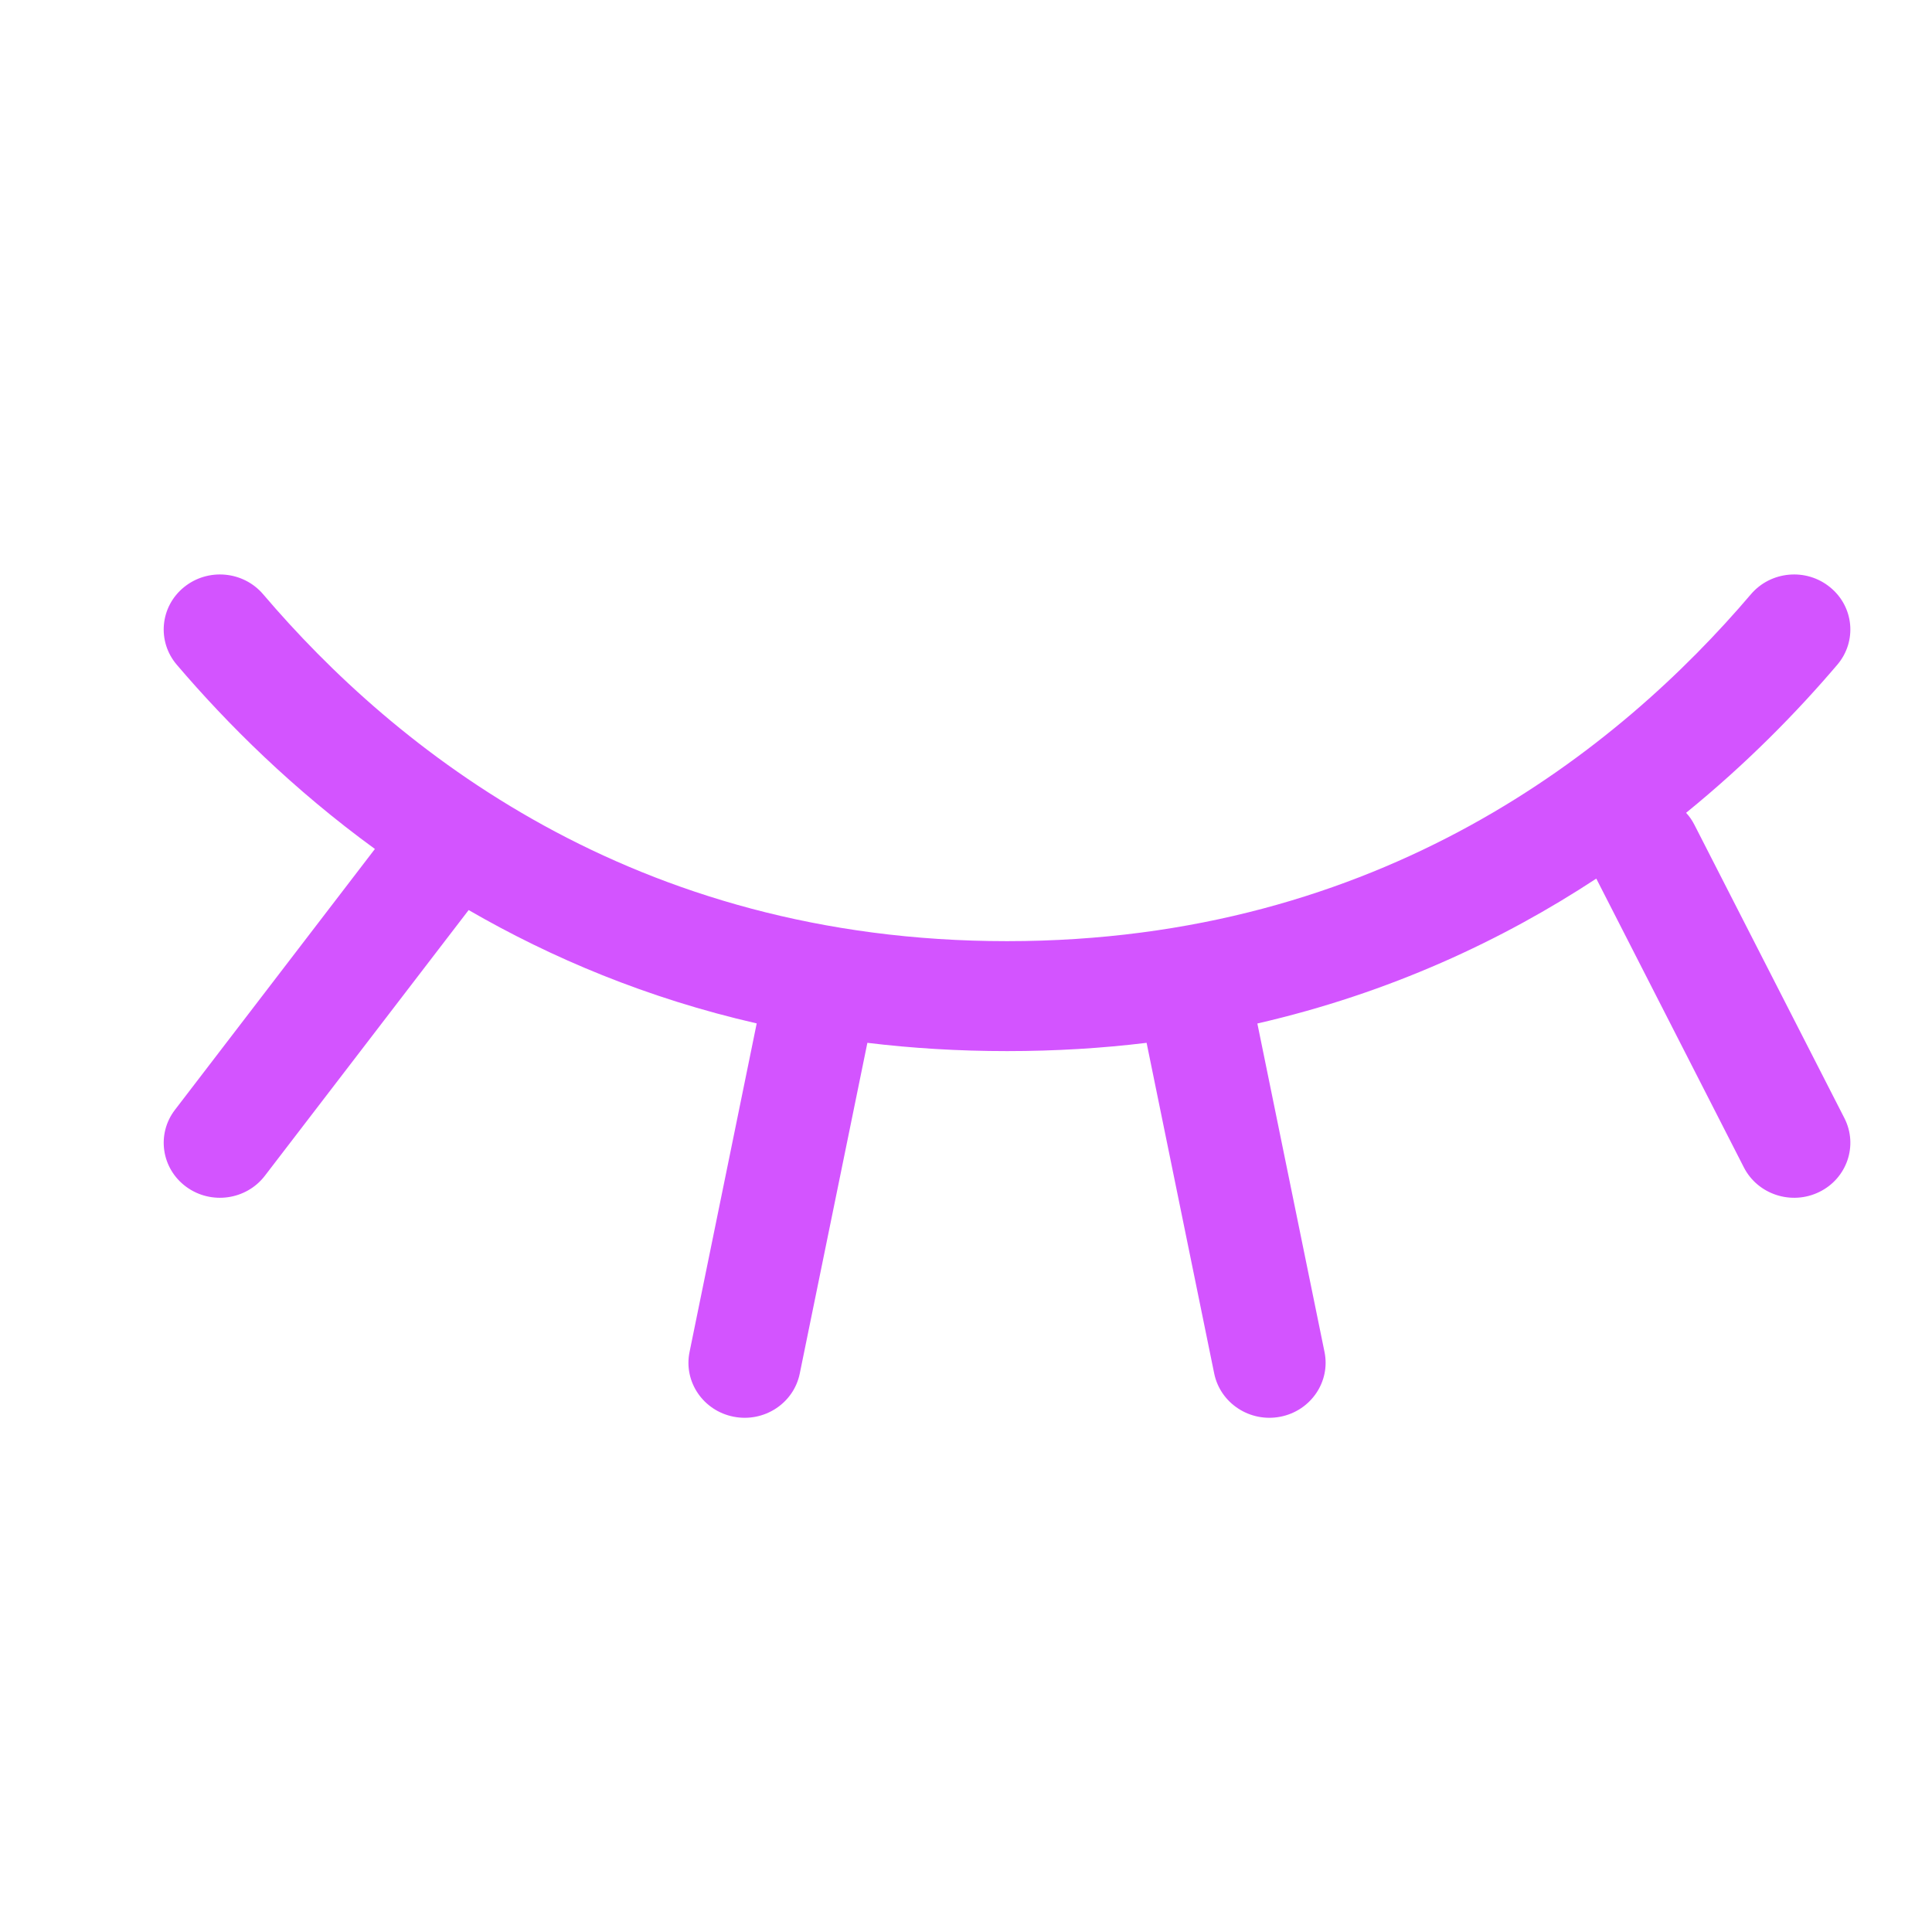 <svg width="21" height="21" viewBox="0 0 21 21" fill="none" xmlns="http://www.w3.org/2000/svg">
<g clip-path="url(#clip0_626_2244)">
<path fill-rule="evenodd" clip-rule="evenodd" d="M1.999 6.383C2.259 6.171 2.644 6.206 2.86 6.459C4.288 8.137 6.878 10.23 10.946 10.23C15.014 10.23 17.604 8.137 19.032 6.459C19.248 6.206 19.633 6.171 19.892 6.383C20.152 6.594 20.187 6.971 19.971 7.225C19.531 7.742 18.985 8.3 18.327 8.835C18.363 8.873 18.393 8.917 18.418 8.966L20.048 12.154C20.199 12.45 20.076 12.809 19.775 12.956C19.473 13.104 19.106 12.984 18.955 12.689L17.351 9.55C16.334 10.218 15.111 10.793 13.667 11.125L14.397 14.696C14.463 15.019 14.248 15.334 13.918 15.399C13.587 15.464 13.265 15.254 13.198 14.93L12.463 11.335C11.979 11.394 11.474 11.425 10.946 11.425C10.418 11.425 9.912 11.394 9.428 11.335L8.693 14.93C8.627 15.254 8.305 15.464 7.974 15.399C7.643 15.334 7.429 15.019 7.495 14.696L8.225 11.124C7.033 10.851 5.993 10.412 5.094 9.892L2.879 12.78C2.677 13.044 2.294 13.098 2.024 12.9C1.754 12.702 1.699 12.327 1.902 12.063L4.075 9.228C3.184 8.579 2.471 7.87 1.921 7.225C1.705 6.971 1.74 6.594 1.999 6.383Z" fill="#D354FF"/>
</g>
<defs>
<clipPath id="clip0_626_2244">
<rect width="20" height="20" fill="white" transform="translate(0.945 0.828)"/>
</clipPath>
</defs>
</svg>

